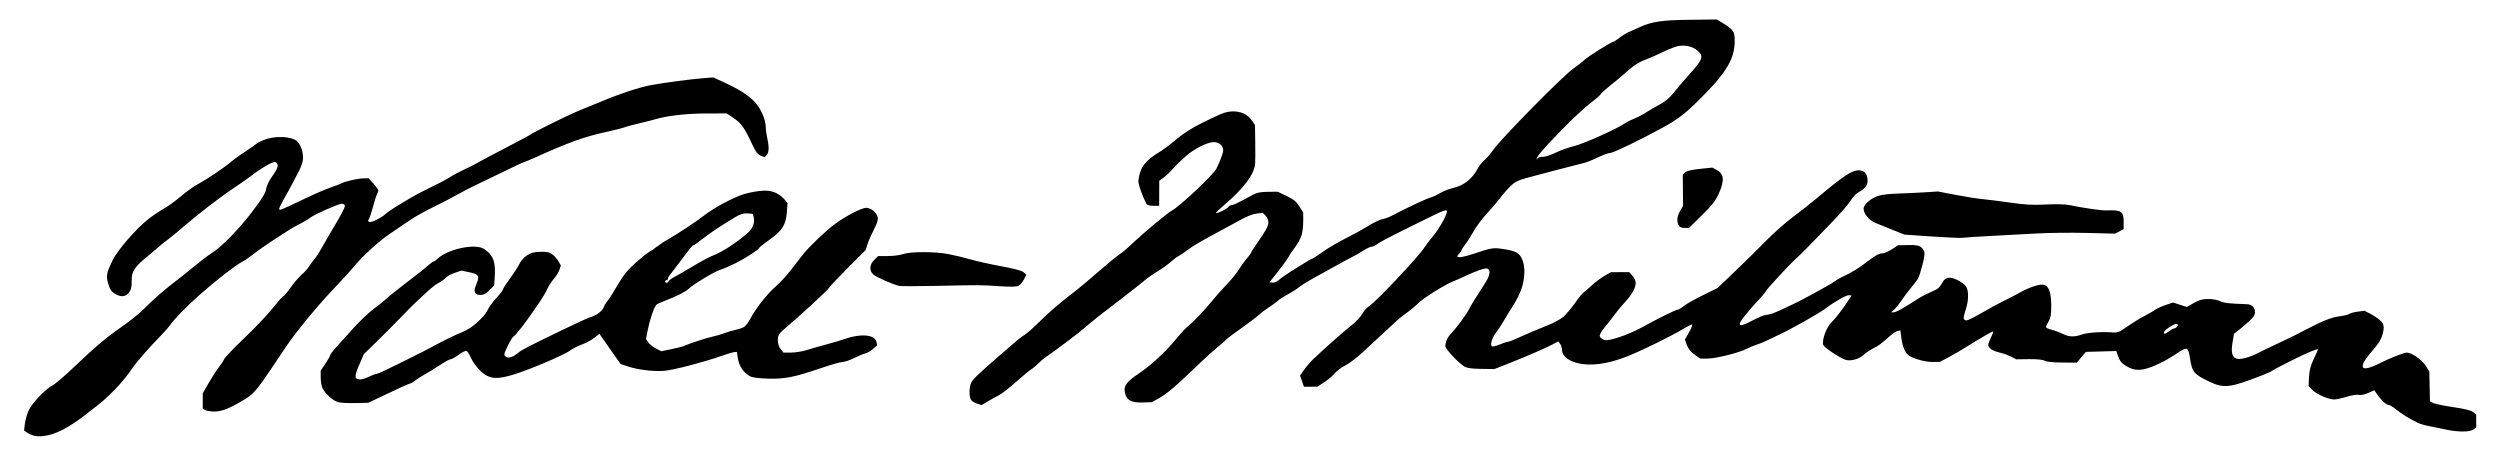 <?xml version="1.0" encoding="utf-8"?>
<svg xmlns="http://www.w3.org/2000/svg" version="1.1" viewBox="0 0 1865 342">
	<title>Walt Whitman.</title>
	<path d="m25.743 325.12c-1.654-0.331-4.082-1.366-5.396-2.299l-2.389-1.696 0.571-4.804c0.314-2.642 1.52-7.015 2.681-9.719 2.345-5.463 12.514-16.263 17.931-19.043 1.865-0.957 8.443-6.533 14.618-12.392 17.573-16.672 25.63-23.495 37.228-31.521 5.919-4.097 13.326-10.077 16.46-13.289 6.376-6.536 16.469-15.298 24.916-21.631 3.088-2.315 9.005-7.049 13.15-10.52 4.145-3.471 9.718-7.681 12.386-9.357 7.616-4.784 20.675-18.204 30.818-31.669 6.906-9.169 9.425-13.324 9.808-16.181 0.307-2.288 2.177-6.164 4.62-9.576 4.282-5.98 4.968-8.445 2.839-10.211-0.921-0.764-2.803-0.185-6.911 2.128-3.105 1.748-7.823 4.881-10.485 6.962-2.661 2.081-8.664 6.312-13.339 9.402-10.763 7.114-28.036 20.387-38.868 29.867-2.548 2.23-6.649 5.605-9.114 7.5-5.814 4.47-6.575 5.091-12.518 10.223-2.75 2.375-6.575 5.598-8.5 7.163s-4.513 4.332-5.75 6.15c-1.708 2.508-2.25 4.731-2.25 9.223 0 4.473-0.506 6.562-2.073 8.553-2.509 3.19-6.131 3.418-10.638 0.67-2.444-1.49-3.578-3.222-4.75-7.253-1.762-6.062-1.381-8.106 3.332-17.831 3.537-7.298 17.353-23.239 26.299-30.342 3.118-2.476 8.293-5.964 11.5-7.75 3.207-1.787 9.205-6.127 13.33-9.645 4.125-3.518 9.75-7.539 12.5-8.936 5.656-2.873 20.474-12.867 25-16.861 1.65-1.456 6.15-4.697 10-7.203s7.9-5.34 9-6.299c1.1-0.959 4.674-2.514 7.942-3.456 7.355-2.12 17.335-1.467 21.358 1.398 3.251 2.315 5.695 9.708 4.877 14.749-0.314 1.934-1.446 5.177-2.517 7.205-1.07 2.029-3.342 6.388-5.049 9.688-1.706 3.3-4.658 8.7-6.56 12s-3.478 6.551-3.504 7.225c-0.06 1.565 1 1.151 17.953-7.004 7.425-3.572 16.393-7.473 19.929-8.668 3.536-1.196 7.33-2.656 8.432-3.246 2.917-1.561 12.563-3.73 16.773-3.771l3.634-0.036 3.616 4.003c1.989 2.202 3.616 4.481 3.616 5.066 0 0.585-0.478 1.957-1.063 3.049-0.585 1.092-1.969 5.446-3.077 9.674s-2.48 8.25-3.05 8.936c-0.743 0.895-0.602 1.415 0.497 1.837 1.621 0.622 9.313-3.242 12.48-6.27 1.033-0.987 4.09-3.125 6.795-4.75 2.704-1.625 7.842-4.721 11.417-6.88s10.693-5.891 15.818-8.294c5.125-2.403 11.2-5.62 13.5-7.148 2.3-1.529 7.107-4.107 10.682-5.731s8.075-3.896 10-5.05 11.15-6.056 20.5-10.894c9.35-4.837 17.45-9.143 18-9.567 3.101-2.393 30.032-15.635 39.685-19.513 6.223-2.5 13.34-5.397 15.815-6.437 12.395-5.21 27.43-10.104 35.5-11.555 10.876-1.956 29.371-4.395 39.184-5.166l7.184-0.565 8.316 3.835c11.059 5.1 17.709 9.346 22.586 14.421 4.461 4.642 8.217 13.214 8.254 18.838 0.013 2.014 0.5 5.686 1.081 8.161 1.499 6.384 1.34 10.983-0.44 12.763l-1.534 1.534-2.949-1.222c-2.21-0.915-3.724-2.895-6.041-7.899-5.859-12.651-8.413-16.308-13.985-20.022l-5.344-3.562-15.656 0.054c-14.663 0.051-29.226 1.735-37.656 4.356-1.65 0.513-7.05 1.877-12 3.032s-10.085 2.543-11.412 3.085c-1.327 0.542-7.402 2.07-13.5 3.397-15.564 3.385-27.815 7.776-51.22 18.356-5.023 2.271-9.458 4.128-9.856 4.128s-7.539 3.34-15.868 7.423c-8.329 4.083-17.619 8.565-20.644 9.96s-8.65 4.323-12.5 6.505c-3.85 2.183-12.102 6.464-18.338 9.513s-14.111 7.438-17.5 9.753c-3.389 2.315-10.194 6.94-15.122 10.277-8.557 5.795-20.876 17.081-26.816 24.568-1.527 1.925-8.164 9.171-14.748 16.103-12.776 13.45-28.648 32.748-36.105 43.897-1.655 2.475-6.02 9-9.699 14.5-11.208 16.756-14.319 20.424-20.531 24.208-10.994 6.698-17.338 9.292-22.722 9.292-2.777 0-5.92-0.466-6.984-1.035l-1.934-1.035v-11.478l4.369-7.666c2.403-4.216 5.749-9.409 7.437-11.54 1.687-2.13 3.583-5.004 4.213-6.386 0.63-1.382 7.495-8.553 15.255-15.936s17.223-17.361 21.027-22.174 7.295-8.75 7.758-8.75c0.462 0 2.891-2.873 5.396-6.384s6.275-7.899 8.376-9.75c2.101-1.851 4.656-4.716 5.677-6.366s2.84-4.125 4.041-5.5 3.53-4.975 5.174-8c1.645-3.025 4.344-7.75 5.997-10.5 8.451-14.055 11.28-19.274 11.28-20.81 0-1.108-0.811-1.69-2.354-1.69-2.519 0-21.121 8.3-23.687 10.569-0.847 0.749-3.997 2.621-7 4.16-3.003 1.539-6.809 3.665-8.46 4.725-15.245 9.793-20.84 13.581-26 17.603-3.3 2.572-7.47 5.427-9.267 6.345-4.926 2.514-19.395 13.776-31.733 24.699-10.198 9.029-18.667 17.768-22.443 23.162-0.862 1.231-3.814 4.534-6.562 7.34-7.957 8.127-17.78 19.307-20.495 23.324-8.042 11.901-18.678 22.9-30.5 31.544-2.2 1.608-4.225 3.217-4.5 3.574s-4.276 3.24-8.892 6.405c-11.324 7.768-21.872 11.206-29.615 9.654zm1798.5-4.77c-3.575-0.786-8.91-1.871-11.855-2.411-2.945-0.54-6.77-1.627-8.5-2.415-5.287-2.409-12.911-7.126-16.81-10.399-2.036-1.709-4.441-3.107-5.346-3.107-1.696 0-5.667-3.771-8.743-8.303l-1.753-2.582-4.586 2.029c-2.797 1.237-5.541 1.789-7.035 1.414-1.374-0.345-5.332 0.276-9.017 1.414-3.612 1.116-7.81 2.029-9.329 2.029-4.261 0-13.218-3.945-16.304-7.18l-2.776-2.91 0.349-6.705c0.258-4.946 1.183-8.464 3.526-13.413 1.748-3.69 3.177-6.899 3.177-7.133 0-0.926-8.112 2.484-20 8.407-6.875 3.425-13.13 6.725-13.899 7.331s-4.145 2.169-7.5 3.472c-24.641 9.569-28.721 10.048-39.916 4.696-11.209-5.359-12.638-7.067-14.108-16.864-0.833-5.554-1.477-7.253-2.849-7.516-0.975-0.187-3.986 1.25-6.69 3.193-2.705 1.943-7.618 4.896-10.918 6.562-13.544 6.837-19.857 7.576-27.119 3.175-3.426-2.077-4.857-3.747-5.997-7.001l-1.497-4.274-22.714 0.66-6.724 8-10.784-0.055c-6.851-0.035-11.65-0.528-13.159-1.352-1.526-0.833-5.754-1.254-11.829-1.176l-9.455 0.121-3.671-1.938c-2.019-1.066-5.921-2.459-8.671-3.095-5.273-1.219-8.5-3.387-8.5-5.709 0-0.766 0.897-3.25 1.993-5.519s1.857-4.261 1.69-4.428c-0.167-0.167-1.659 0.474-3.317 1.424-7.471 4.278-13.258 7.752-18.097 10.86-2.877 1.848-8.202 4.937-11.833 6.863l-6.603 3.503h-5.681c-5.568 0-14.843-2.668-17.797-5.12-2.529-2.099-4.402-6.682-5.172-12.657l-0.738-5.724-1.97 0.351c-1.084 0.193-3.808 1.993-6.055 4-6.339 5.664-8.047 6.918-12.558 9.219-2.309 1.178-5.549 3.404-7.2 4.948-3.154 2.947-9.768 4.62-13.239 3.348-4.93-1.807-15.731-9.043-16.494-11.05-1.245-3.276 2.254-13.017 6.016-16.747 3.304-3.276 7.207-8.293 12.109-15.568l3.033-4.5-1.926-0.304c-1.847-0.292-10.784 4.794-18.161 10.335-4.712 3.539-26.456 15.732-34.786 19.506-3.693 1.673-7.839 3.641-9.214 4.374-1.375 0.732-4.3 1.895-6.5 2.582s-5.575 2.089-7.5 3.114c-5.496 2.927-22.922 7.324-29.165 7.36l-5.665 0.033-4.249-3c-2.861-2.02-4.735-4.341-5.739-7.108l-1.491-4.108 3.228-5.642c1.776-3.103 2.737-5.642 2.137-5.642s-3.901 1.688-7.335 3.75c-8.709 5.23-29.485 15.438-40.22 19.76-15.727 6.333-29.066 7.996-39.434 4.917-6.075-1.804-10.066-5.524-10.066-9.382 0-1.465-0.614-3.503-1.365-4.529l-1.365-1.867-4.916 2.571c-2.704 1.414-7.827 3.786-11.385 5.271-3.558 1.485-7.819 3.305-9.469 4.045s-7.275 3.017-12.5 5.06l-9.5 3.715-9.921-0.152c-7.393-0.114-10.578-0.58-12.5-1.829-4.954-3.221-14.079-13.019-14.079-15.117 0-3.155 1.603-6.721 4.202-9.349 3.85-3.893 11.374-14.088 13.552-18.363 1.877-3.684 3.546-6.389 12.181-19.739 3.357-5.191 3.961-9.48 1.469-10.436-1.62-0.622-8.826 1.865-17.904 6.178-2.75 1.307-6.255 2.849-7.788 3.426-5.548 2.09-22.292 12.544-25.712 16.051-1.925 1.974-5.734 5.149-8.463 7.055s-6.84 5.265-9.133 7.465-6.923 6.475-10.289 9.5c-3.366 3.025-9.431 8.655-13.477 12.51-4.046 3.856-9.956 8.356-13.132 10-3.176 1.644-6.727 4.274-7.891 5.843s-4.559 4.479-7.546 6.467l-5.431 3.614-10.12 0.066-1.451-4.17-1.451-4.17 2.935-4.235c1.614-2.329 4.738-5.954 6.942-8.055 8.314-7.926 22.577-20.545 28.425-25.148 3.338-2.627 6.941-6.452 8.007-8.5s3.457-4.734 5.313-5.969c5.684-3.783 37.178-37.215 41.149-43.681 1.038-1.69 3.813-5.327 6.167-8.083 5.171-6.053 11.537-17.723 10.545-19.329-0.497-0.805-3.756 0.354-10.658 3.789-5.468 2.722-16.372 8.103-24.231 11.959-7.86 3.856-15.458 7.929-16.885 9.051s-3.346 2.041-4.264 2.041c-0.918 0-3.779 1.338-6.356 2.972s-6.378 3.812-8.446 4.839-8.034 4.257-13.259 7.179c-5.225 2.922-12.425 6.9-16 8.84-3.575 1.94-8.075 4.777-10 6.303s-5.75 3.958-8.5 5.404c-2.75 1.446-6.125 3.629-7.5 4.852s-4.474 3.482-6.888 5.022c-2.413 1.539-5.788 4.101-7.5 5.694-1.712 1.592-7.612 6.057-13.112 9.922s-10.45 7.595-11 8.29c-0.55 0.695-3.925 3.661-7.5 6.591s-12.835 11.463-20.577 18.96c-9.288 8.994-16.339 14.909-20.724 17.388l-6.647 3.757-6.874 0.207c-8.126 0.245-11.655-1.512-13.005-6.476-1.533-5.636 0.488-8.616 10.336-15.245 9.219-6.205 20.006-16.248 28.015-26.08 2.536-3.113 5.818-6.69 7.294-7.949 5.725-4.881 12.927-12.356 18.465-19.164 3.18-3.909 8.58-10.018 12-13.575 3.42-3.558 7.343-8.382 8.718-10.721 1.375-2.339 3.962-5.94 5.75-8.003s3.25-4.058 3.25-4.434 1.913-3.402 4.25-6.724c6.843-9.725 8.716-13.178 8.734-16.1 9e-3 -1.512-0.94-3.706-2.108-4.875l-2.124-2.124-4.625 0.555c-2.786 0.334-7.608 2.238-12.125 4.789-4.125 2.329-10.65 5.886-14.5 7.906-12.437 6.524-21.479 11.816-25.283 14.797-2.045 1.602-4.842 3.482-6.217 4.176s-4.075 2.718-6 4.496c-1.925 1.778-6.206 4.843-9.513 6.81-3.307 1.968-7.582 4.947-9.5 6.62-1.918 1.673-9.112 7.347-15.987 12.608-17.547 13.428-22.508 17.346-28.48 22.492-2.873 2.475-8.275 6.75-12.005 9.5s-8.41 6.232-10.399 7.739c-1.989 1.506-4.966 3.615-6.616 4.686-1.65 1.071-4.375 3.353-6.055 5.072-1.68 1.719-3.992 3.66-5.137 4.314s-6.278 4.902-11.407 9.44-10.917 9.051-12.863 10.03c-1.946 0.979-5.667 3.041-8.269 4.583l-4.731 2.804-3.527-1.164c-1.94-0.64-3.973-1.998-4.519-3.018-1.454-2.716-1.21-9.676 0.447-12.785 1.376-2.581 5.367-6.388 20.657-19.7 14.065-12.246 16.165-13.981 19.046-15.733 1.62-0.985 6.478-5.274 10.796-9.529 8.01-7.896 16.149-14.88 26.195-22.478 3.098-2.343 11.038-8.985 17.645-14.76s13.723-11.625 15.815-13c2.091-1.375 6.526-5.117 9.855-8.317 7.777-7.473 26.42-23.016 29.601-24.678 5.875-3.071 31.075-26.818 33.239-31.324 3.238-6.739 5.115-11.992 4.97-13.909-0.249-3.304-3.251-5.772-7.02-5.772-4.683 0-14.655 5.006-20.738 10.411-5.532 4.916-6.154 5.529-10.785 10.632-1.768 1.949-4.547 4.487-6.175 5.641l-2.96 2.098-0.08 18.719h-4.391c-2.896 0-4.652-0.511-5.157-1.5-2.926-5.734-5.952-14.223-5.952-16.697 0-1.621 0.718-5.054 1.595-7.628 1.72-5.046 6.529-9.877 14.405-14.467 2.475-1.443 7.946-5.567 12.158-9.165 5.246-4.482 11.544-8.48 20-12.696 6.788-3.385 13.949-6.647 15.913-7.25 8.37-2.57 16.56-0.268 20.643 5.801l2.286 3.398 0.18 12.602c0.099 6.931 0.07 14.135-0.063 16.01-0.569 7.989-8.18 18.231-22.922 30.843-4.018 3.438-6.886 6.25-6.372 6.25 1.862 0 7.868-2.922 9.13-4.442 0.711-0.857 1.928-1.558 2.704-1.558s3.708-1.238 6.515-2.75 6.955-3.736 9.217-4.941c3.09-1.646 5.903-2.206 11.317-2.25l7.205-0.059 6.654 3.179c5.273 2.519 7.25 4.128 9.526 7.75l2.872 4.572 0.019 6.384c0.01 3.511-0.531 8.236-1.202 10.5-0.672 2.264-2.88 6.317-4.907 9.007-2.027 2.69-4.282 6.065-5.013 7.5-0.73 1.435-4.186 6.209-7.679 10.609l-6.351 8 2.193 0.334c1.283 0.195 3.291-0.663 4.835-2.067 1.453-1.32 5.792-4.354 9.642-6.741 3.85-2.387 8.678-5.395 10.729-6.683s4.007-2.343 4.348-2.343c0.341 0 4.063-2.409 8.271-5.354 4.209-2.945 11.927-7.468 17.152-10.053 5.225-2.584 12.65-6.674 16.5-9.088s8.607-4.685 10.571-5.046 5.564-1.738 8-3.058c8.392-4.548 25.207-12.433 27.815-13.043 1.438-0.336 4.639-1.814 7.114-3.284 2.475-1.47 6.881-3.21 9.791-3.866 8.065-1.818 14.487-6.946 18.496-14.77 0.863-1.684 3.068-4.384 4.9-6 1.832-1.616 4.677-4.934 6.322-7.373 5.503-8.159 52.864-56.21 60.368-61.248 2.543-1.707 6.198-4.558 8.123-6.334 3.099-2.86 20.147-13.484 21.637-13.484 0.317 0 2.215-1.268 4.219-2.818 2.004-1.55 5.219-3.528 7.144-4.394s5.525-2.479 8-3.582c9.396-4.188 16.636-5.245 37.532-5.48l19.998-0.225 5.69 3.434c3.482 2.101 6.148 4.539 6.87 6.282 0.714 1.724 0.973 5.42 0.656 9.37-0.959 11.946-7.596 22.233-26.245 40.677-10.701 10.584-16.28 14.868-27 20.735-16.466 9.011-37.076 18.991-39.231 18.997-1.227 3e-3 -5.052 1.328-8.5 2.944-7.778 3.646-9.049 4.113-15.269 5.613-5.338 1.288-27.188 7.011-39.394 10.319-5.677 1.538-8.314 2.889-11.358 5.816-2.18 2.097-5.654 6.063-7.719 8.813-2.065 2.75-6.666 8.15-10.224 12s-7.928 9.7-9.71 13-4.558 7.661-6.168 9.691c-1.61 2.03-2.927 4.113-2.927 4.628 0 0.515-0.675 1.496-1.5 2.181s-1.5 1.689-1.5 2.232c0 1.301 5.05 0.469 12.5-2.06 11.054-3.752 14.185-4.399 18.605-3.849 7.338 0.914 11.288 1.9 13.559 3.382 5.501 3.59 6.933 15.102 3.267 26.267-1.138 3.466-3.99 9.278-6.339 12.915s-5.546 8.863-7.104 11.613-4.096 6.581-5.638 8.514c-3.039 3.807-4.668 9.362-3.04 10.368 0.556 0.343 3.113-0.277 5.684-1.379 2.57-1.102 5.303-2.003 6.072-2.003s5.119-1.731 9.667-3.847 12.769-5.601 18.269-7.746c6.002-2.341 11.504-5.251 13.761-7.28 2.068-1.859 5.844-6.361 8.389-10.004 2.546-3.643 5.424-7.183 6.396-7.866 0.973-0.683 3.723-3.086 6.111-5.339s6.593-5.403 9.343-6.999l5-2.902 13.596-0.018 2.452 2.646c1.399 1.51 2.452 3.858 2.452 5.47 0 3.645-3.009 8.945-8.259 14.546-2.299 2.453-5.768 6.657-7.71 9.344-1.942 2.686-5.255 6.913-7.363 9.393-2.118 2.492-3.679 5.303-3.49 6.285 0.188 0.977 1.544 2.199 3.014 2.716 2.059 0.724 4.694 0.29 11.49-1.894 4.85-1.558 12.193-4.703 16.318-6.989 11.798-6.538 25.88-13.517 27.273-13.517 0.699 0 2.836-1.269 4.749-2.819 1.913-1.55 8.298-5.163 14.19-8.028l10.712-5.209 13.288-12.697c7.308-6.983 17.788-17.288 23.288-22.9 5.5-5.612 14.275-13.379 19.5-17.26s13.55-10.449 18.5-14.595c19.518-16.347 25.788-20.491 31-20.491 4.074 0 6.5 2.882 6.5 7.723 0 3.566-2.113 6.25-6.844 8.697-1.623 0.839-4.298 3.716-5.945 6.393-1.647 2.677-8.331 10.33-14.853 17.007-6.522 6.677-13.892 14.287-16.379 16.91-2.487 2.624-6.762 6.799-9.5 9.279-5.697 5.159-21.547 22.4-22.848 24.853-0.478 0.901-2.819 3.664-5.202 6.139-2.383 2.475-6.654 7.353-9.492 10.839-3.684 4.527-4.851 6.647-4.082 7.416 0.769 0.769 3.358-0.114 9.06-3.089 4.391-2.291 8.762-4.166 9.713-4.166s3.337-0.522 5.301-1.16c4.304-1.399 21.441-9.635 29.071-13.972 3.025-1.72 7.975-4.464 11-6.099 3.025-1.635 6.176-3.571 7.002-4.301s4.426-2.697 8-4.37c3.574-1.672 9.198-5.082 12.498-7.576 9.302-7.032 11.81-8.514 14.412-8.518 1.327-2e-3 4.537-1.367 7.134-3.034l4.722-3.03 7.542-0.154c7.731-0.158 9.751 0.592 11.773 4.369 0.682 1.274 0.377 4.218-1.018 9.824-1.096 4.402-2.571 9.101-3.279 10.44-0.707 1.34-2.954 4.381-4.992 6.758-2.038 2.377-5.38 6.79-7.427 9.805s-4.654 6.263-5.794 7.217l-2.073 1.734 1.636 0.033c2.128 0.043 6.526-2.385 19.423-10.722 1.765-1.141 7.821-4.148 12.957-6.434 1.108-0.493 2.908-2.565 4-4.604 1.484-2.772 2.724-3.791 4.913-4.04 3.287-0.374 10.114 2.946 12.799 6.224 2.317 2.829 2.283 10.801-0.074 17.703-1.016 2.974-1.653 5.969-1.417 6.657 0.237 0.688 1.187 1.25 2.113 1.25 0.925 0 6.401-2.751 12.167-6.114s12.734-7.14 15.484-8.394 7.762-3.849 11.138-5.768c7.889-4.484 15.762-7.091 18.976-6.284 3.671 0.921 5.387 5.952 5.382 15.779 0 6.512-0.43 8.982-2 11.556-1.098 1.801-1.996 3.696-1.996 4.212 0 0.515 1.913 1.407 4.25 1.981s6.05 1.942 8.25 3.041c4.812 2.403 8.778 2.519 14.624 0.426 4.045-1.448 15.954-2.164 23.441-1.409 1.848 0.186 4.23-0.482 6-1.683 9.393-6.375 12.476-8.303 17.435-10.899 3.025-1.584 6.456-3.589 7.624-4.456 1.168-0.867 4.618-2.424 7.667-3.46l5.543-1.884 10.269 3.317 5.279-2.979c4.089-2.308 6.523-2.979 10.795-2.979 3.074 0 6.948 0.715 8.752 1.615 2.808 1.401 6.863 1.861 20.25 2.298 3.487 0.114 5.821 2.528 5.821 6.022 0 2.084-1.249 3.904-4.923 7.179-2.708 2.413-6.237 5.375-7.843 6.583l-2.92 2.196-1.099 6.633c-1.256 7.58-0.268 11.172 3.323 12.073 2.978 0.747 9.817-1.181 16.463-4.642 3.025-1.575 10-4.934 15.5-7.464s11.575-5.483 13.5-6.563 8.186-4.258 13.912-7.064c7.399-3.624 12.257-5.329 16.786-5.891 3.506-0.435 6.931-1.253 7.612-1.819 0.681-0.566 3.514-1.33 6.295-1.699l5.056-0.671 4.035 2.059c2.219 1.132 5.445 3.245 7.169 4.695 2.342 1.97 3.134 3.468 3.134 5.926 0 1.809-0.728 5.031-1.617 7.161-1.441 3.45-2.861 5.429-9.235 12.872-3.344 3.905-5.293 7.682-4.725 9.16 0.43 1.12 1.397 1.324 3.826 0.808 1.788-0.38 5.276-1.732 7.751-3.005 7.996-4.111 18.956-8.463 21.313-8.463 3.56 0 11.322 5.461 14.166 9.967l2.567 4.067 0.227 11.196 0.227 11.196 2.5 1.228c1.375 0.676 8.092 2.042 14.927 3.037 8.315 1.21 13.196 2.412 14.75 3.631l2.323 1.823v9.741l-2.223 1.557c-2.761 1.934-11.696 1.886-20.778-0.111zm-206-73.332c1.375-1.075 3.007-1.966 3.628-1.978 0.62-0.012 1.644-0.645 2.276-1.405 0.882-1.063 0.811-1.513-0.308-1.942-1.57-0.603-9.595 4.693-9.595 6.331 0 1.481 1.209 1.177 4-1.006zm-467.39-130c1.895 0 6.118-1.349 9.386-2.999s9.667-3.943 14.222-5.098c7.557-1.916 31.598-12.722 37.839-17.009 1.407-0.966 4.557-2.54 7-3.497 2.443-0.957 6.242-2.941 8.442-4.409s6.801-4.147 10.225-5.955c4.221-2.228 7.497-4.936 10.177-8.41 2.174-2.818 7.806-9.399 12.517-14.624 9.75-10.814 10.512-13.197 5.552-17.371-3.442-2.896-8.384-4.105-13.808-3.377-2.041 0.274-7.075 2.168-11.187 4.21s-10.35 4.801-13.862 6.132c-5.73 2.171-8.812 4.286-17.114 11.744-1.375 1.235-5.513 4.651-9.195 7.59-3.682 2.939-6.903 5.887-7.158 6.551-0.255 0.664-3.767 3.699-7.805 6.746-4.038 3.046-13.847 12.23-21.798 20.408-13.476 13.861-18.158 19.372-17.966 21.143 0.043 0.399 0.306 0.163 0.583-0.524s2.055-1.25 3.95-1.25zm-898.45 183.05c-3.675-0.917-9.534-6.03-11.744-10.249-0.778-1.485-1.415-5.091-1.415-8.013v-5.313l3.5-5.197c1.925-2.858 3.5-5.653 3.5-6.21s1.74-2.937 3.866-5.289c2.126-2.352 8.006-8.875 13.067-14.495s12.209-12.417 15.884-15.104c3.676-2.687 7.808-5.998 9.183-7.357 1.375-1.359 7.45-6.256 13.5-10.881 13.176-10.072 12.06-9.188 17-13.47 2.2-1.907 4.356-3.468 4.792-3.468 0.435-4.3e-4 1.786-0.94 3-2.088 6.974-6.592 25.173-10.968 33.092-7.957 1.383 0.526 3.866 2.371 5.519 4.1 3.441 3.6 4.567 8.77 3.905 17.924l-0.428 5.92-3.44 3.54c-2.523 2.597-4.296 3.543-6.655 3.55-4.694 0.015-5.603-2.426-3.076-8.264 2.555-5.902 1.702-7.187-5.804-8.745l-5.441-1.129-4.865 1.616c-2.676 0.889-5.705 2.545-6.732 3.681-1.027 1.136-3.515 2.906-5.528 3.933-2.013 1.027-6.366 4.467-9.674 7.644-3.308 3.177-6.836 6.486-7.84 7.354-1.004 0.868-5.683 5.593-10.397 10.5-4.714 4.907-12.884 13.113-18.156 18.235l-9.585 9.314-3.52 8.173c-3.77 8.755-3.59 10.699 0.994 10.699 1.33 0 4.181-0.9 6.338-2s4.592-2 5.412-2c0.82 0 7.513-3.038 14.873-6.75 7.36-3.712 14.919-7.478 16.798-8.367s6.117-3.089 9.417-4.889c8.012-4.369 18.195-9.347 22.5-11 1.925-0.739 4.85-2.263 6.5-3.385 5.538-3.769 11.668-10.074 13.08-13.455 0.77-1.844 3.655-5.819 6.41-8.834s5.01-5.948 5.01-6.518c0-0.57 2.372-4.247 5.271-8.169 2.899-3.923 6.034-8.803 6.966-10.846 0.932-2.042 3.426-4.859 5.541-6.258 2.965-1.962 5.267-2.584 10.055-2.716 4.865-0.134 6.8 0.269 8.938 1.863 1.501 1.119 3.554 3.442 4.562 5.164l1.833 3.13-1.082 3.266c-0.595 1.796-2.469 4.841-4.165 6.766-1.695 1.925-3.909 5.363-4.918 7.641s-3.785 6.931-6.168 10.343c-2.383 3.411-5.008 7.207-5.832 8.434-4.281 6.37-12.354 16.583-13.108 16.583-1.051 0-6.891 11.36-6.891 13.404 0 0.804 0.883 1.741 1.962 2.084 2.083 0.661 5.251-0.625 8.538-3.467 2.293-1.982 6.821-4.319 32.5-16.771 10.175-4.934 19.625-9.249 21-9.59 4.265-1.056 9.002-4.535 10.092-7.411 0.573-1.512 1.846-3.65 2.83-4.75s4.32-6.348 7.415-11.663c4.31-7.402 7.404-11.262 13.222-16.5 4.178-3.76 8.828-7.512 10.335-8.337 1.506-0.825 4.446-2.828 6.532-4.452 2.086-1.624 5.509-3.874 7.605-5 5.677-3.05 21.428-13.481 27.311-18.087 6.518-5.103 20.732-12.796 28.331-15.334 3.205-1.07 8.883-2.266 12.617-2.657 5.281-0.553 7.774-0.336 11.222 0.981 2.438 0.931 5.623 3.108 7.079 4.839l2.647 3.146-0.469 6.532c-0.697 9.704-3.254 13.843-12.758 20.647-4.406 3.154-8.01 6.031-8.01 6.394 0 1.076-9.976 7.516-17.5 11.297-3.85 1.935-9.162 4.22-11.804 5.078-4.513 1.466-20.214 10.991-23.448 14.225-1.947 1.947-9.82 5.896-16.977 8.516-3.174 1.162-6.28 2.622-6.903 3.244-1.675 1.675-4.918 11.2-6.402 18.802l-1.302 6.67 1.602 2.445c0.881 1.345 3.447 3.407 5.702 4.582l4.099 2.137 7.583-1.566c4.171-0.861 8.318-1.916 9.216-2.343 3.494-1.661 17.836-6.34 21.633-7.056 2.2-0.415 6.025-1.528 8.5-2.473s6.39-2.116 8.7-2.602c2.31-0.486 5.104-1.448 6.208-2.138s3.211-3.52 4.683-6.29c4.08-7.68 12.619-18.491 18.84-23.851 3.073-2.648 8.065-8.049 11.092-12 3.028-3.951 7.261-9.393 9.408-12.091 4.596-5.778 16.49-17.099 23.57-22.434 7.511-5.661 20.016-12.159 23.397-12.159 3.558 0 7.784 3.457 8.625 7.055 0.42 1.796-0.402 4.47-2.767 9-1.85 3.545-4.007 8.47-4.792 10.945l-1.428 4.5-13.767 13.785c-7.572 7.582-13.767 14.186-13.767 14.676 0 0.764-21.421 20.546-30.362 28.038-6.916 5.796-7.638 6.819-7.638 10.82 0 2.442 0.778 4.9 2.073 6.545l2.073 2.635h5.733c3.153 0 8.408-0.854 11.677-1.897 3.269-1.043 9.769-2.897 14.444-4.118s10.872-3.065 13.771-4.097c11.857-4.219 22.388-3.378 23.711 1.893l0.675 2.69-3.071 2.744c-1.689 1.509-4.311 3.043-5.828 3.408-1.517 0.366-5.332 1.95-8.479 3.521-3.147 1.571-6.933 2.856-8.414 2.856s-8.806 2.082-16.279 4.626c-19.817 6.747-26.919 8.155-39.399 7.805-5.811-0.163-11.605-0.834-12.876-1.492-5.53-2.863-8.792-7.686-9.765-14.439l-0.576-4-1.985 0.169c-1.092 0.093-5.135 1.283-8.985 2.644-13.365 4.724-36.038 10.668-43 11.272-8.027 0.697-19.909-0.731-27.568-3.312l-5.264-1.774-6.316-9c-3.474-4.95-7.022-10.015-7.885-11.256l-1.569-2.256-3.699 2.945c-2.034 1.62-6.249 3.891-9.366 5.047-3.117 1.156-6.801 2.994-8.187 4.084-4.698 3.696-32.987 15.658-44.626 18.871-8.764 2.419-12.883 2.582-17.302 0.681-4.431-1.905-10.21-8.189-12.68-13.787-1.134-2.569-2.618-4.869-3.299-5.112-0.681-0.243-3.324 1.071-5.872 2.921-2.549 1.849-5.272 3.362-6.051 3.362s-4.279 1.913-7.778 4.25-8.46 5.394-11.027 6.792c-2.567 1.398-5.929 3.536-7.473 4.75s-3.183 2.208-3.644 2.208c-0.768 0-10.236 4.316-25.393 11.577l-6 2.874-9.5 0.216c-5.225 0.119-11.004-0.159-12.841-0.618zm246.54-90.414c0.44-0.75 2.375-2.158 4.3-3.129 1.925-0.97 8.247-4.619 14.048-8.109s12.327-6.983 14.5-7.763c6.595-2.368 18.295-9.984 26.212-17.061 3.6-3.218 5.252-7.713 4.253-11.574l-0.647-2.5-3.991-0.298c-3.072-0.229-5.264 0.461-9.521 3-9.858 5.88-17.836 11.198-24.074 16.048-3.36 2.612-6.443 4.75-6.851 4.75-0.713 0-2.557 2.308-12.386 15.5-2.459 3.3-4.937 6.543-5.507 7.208-0.57 0.664-1.037 1.677-1.037 2.25 0 0.573-0.45 1.042-1 1.042s-1 0.45-1 1c0 1.461 1.771 1.222 2.7-0.365zm171.8 3.636c-5.154-1.296-17.234-6.645-19.25-8.524-3.191-2.973-2.927-7.225 0.673-10.824l2.923-2.923 7.327-0.015c4.03-8e-3 9.127-0.664 11.327-1.456 5.425-1.954 23.656-1.94 33.9 0.026 4.455 0.855 11.7 2.61 16.1 3.9s14.75 3.59 23 5.112c10.226 1.887 15.629 3.352 16.976 4.604l1.976 1.836-1.92 3.566c-1.056 1.961-2.824 4.049-3.929 4.641-1.366 0.731-6.022 0.815-14.555 0.262-14.392-0.933-13.278-0.927-47.047-0.228-14.025 0.29-26.4 0.302-27.5 0.025zm770.5-36.858-20.5-1.401-9-3.609c-4.95-1.985-10.732-4.326-12.849-5.203-4.551-1.884-8.651-6.847-8.651-10.472 0-3.23 5.421-7.913 11.306-9.766 2.307-0.726 8.469-1.432 13.694-1.568 5.225-0.136 14.225-0.548 20-0.916l10.5-0.668 13 2.516c7.15 1.384 16.15 2.805 20 3.159s13.3 1.552 21 2.663c11.035 1.593 16.647 1.887 26.5 1.389 7.577-0.383 14.469-0.214 17.5 0.43 9.585 2.036 24.025 4.128 27.5 3.984 11.37-0.473 13 0.605 13 8.594v5.403l-6.429 3.325-21.036-0.526c-11.57-0.289-28.236-0.112-37.036 0.394-8.8 0.506-24.325 1.339-34.5 1.85-10.175 0.511-19.625 1.131-21 1.376s-11.725-0.184-23-0.955zm-188.96-8.348c-1.61-3.008-1.232-6.659 1.115-10.785l2.15-3.78-0.102-11.639-0.102-11.639 1.834-1.66c1.211-1.096 4.951-1.982 11.006-2.609l9.172-0.949 2.916 1.508c5.887 3.045 6.418 8.028 1.913 17.963-2.446 5.395-4.987 8.64-12.632 16.138l-9.571 9.386h-3.332c-2.271 0-3.662-0.616-4.368-1.934z"/>
</svg>
